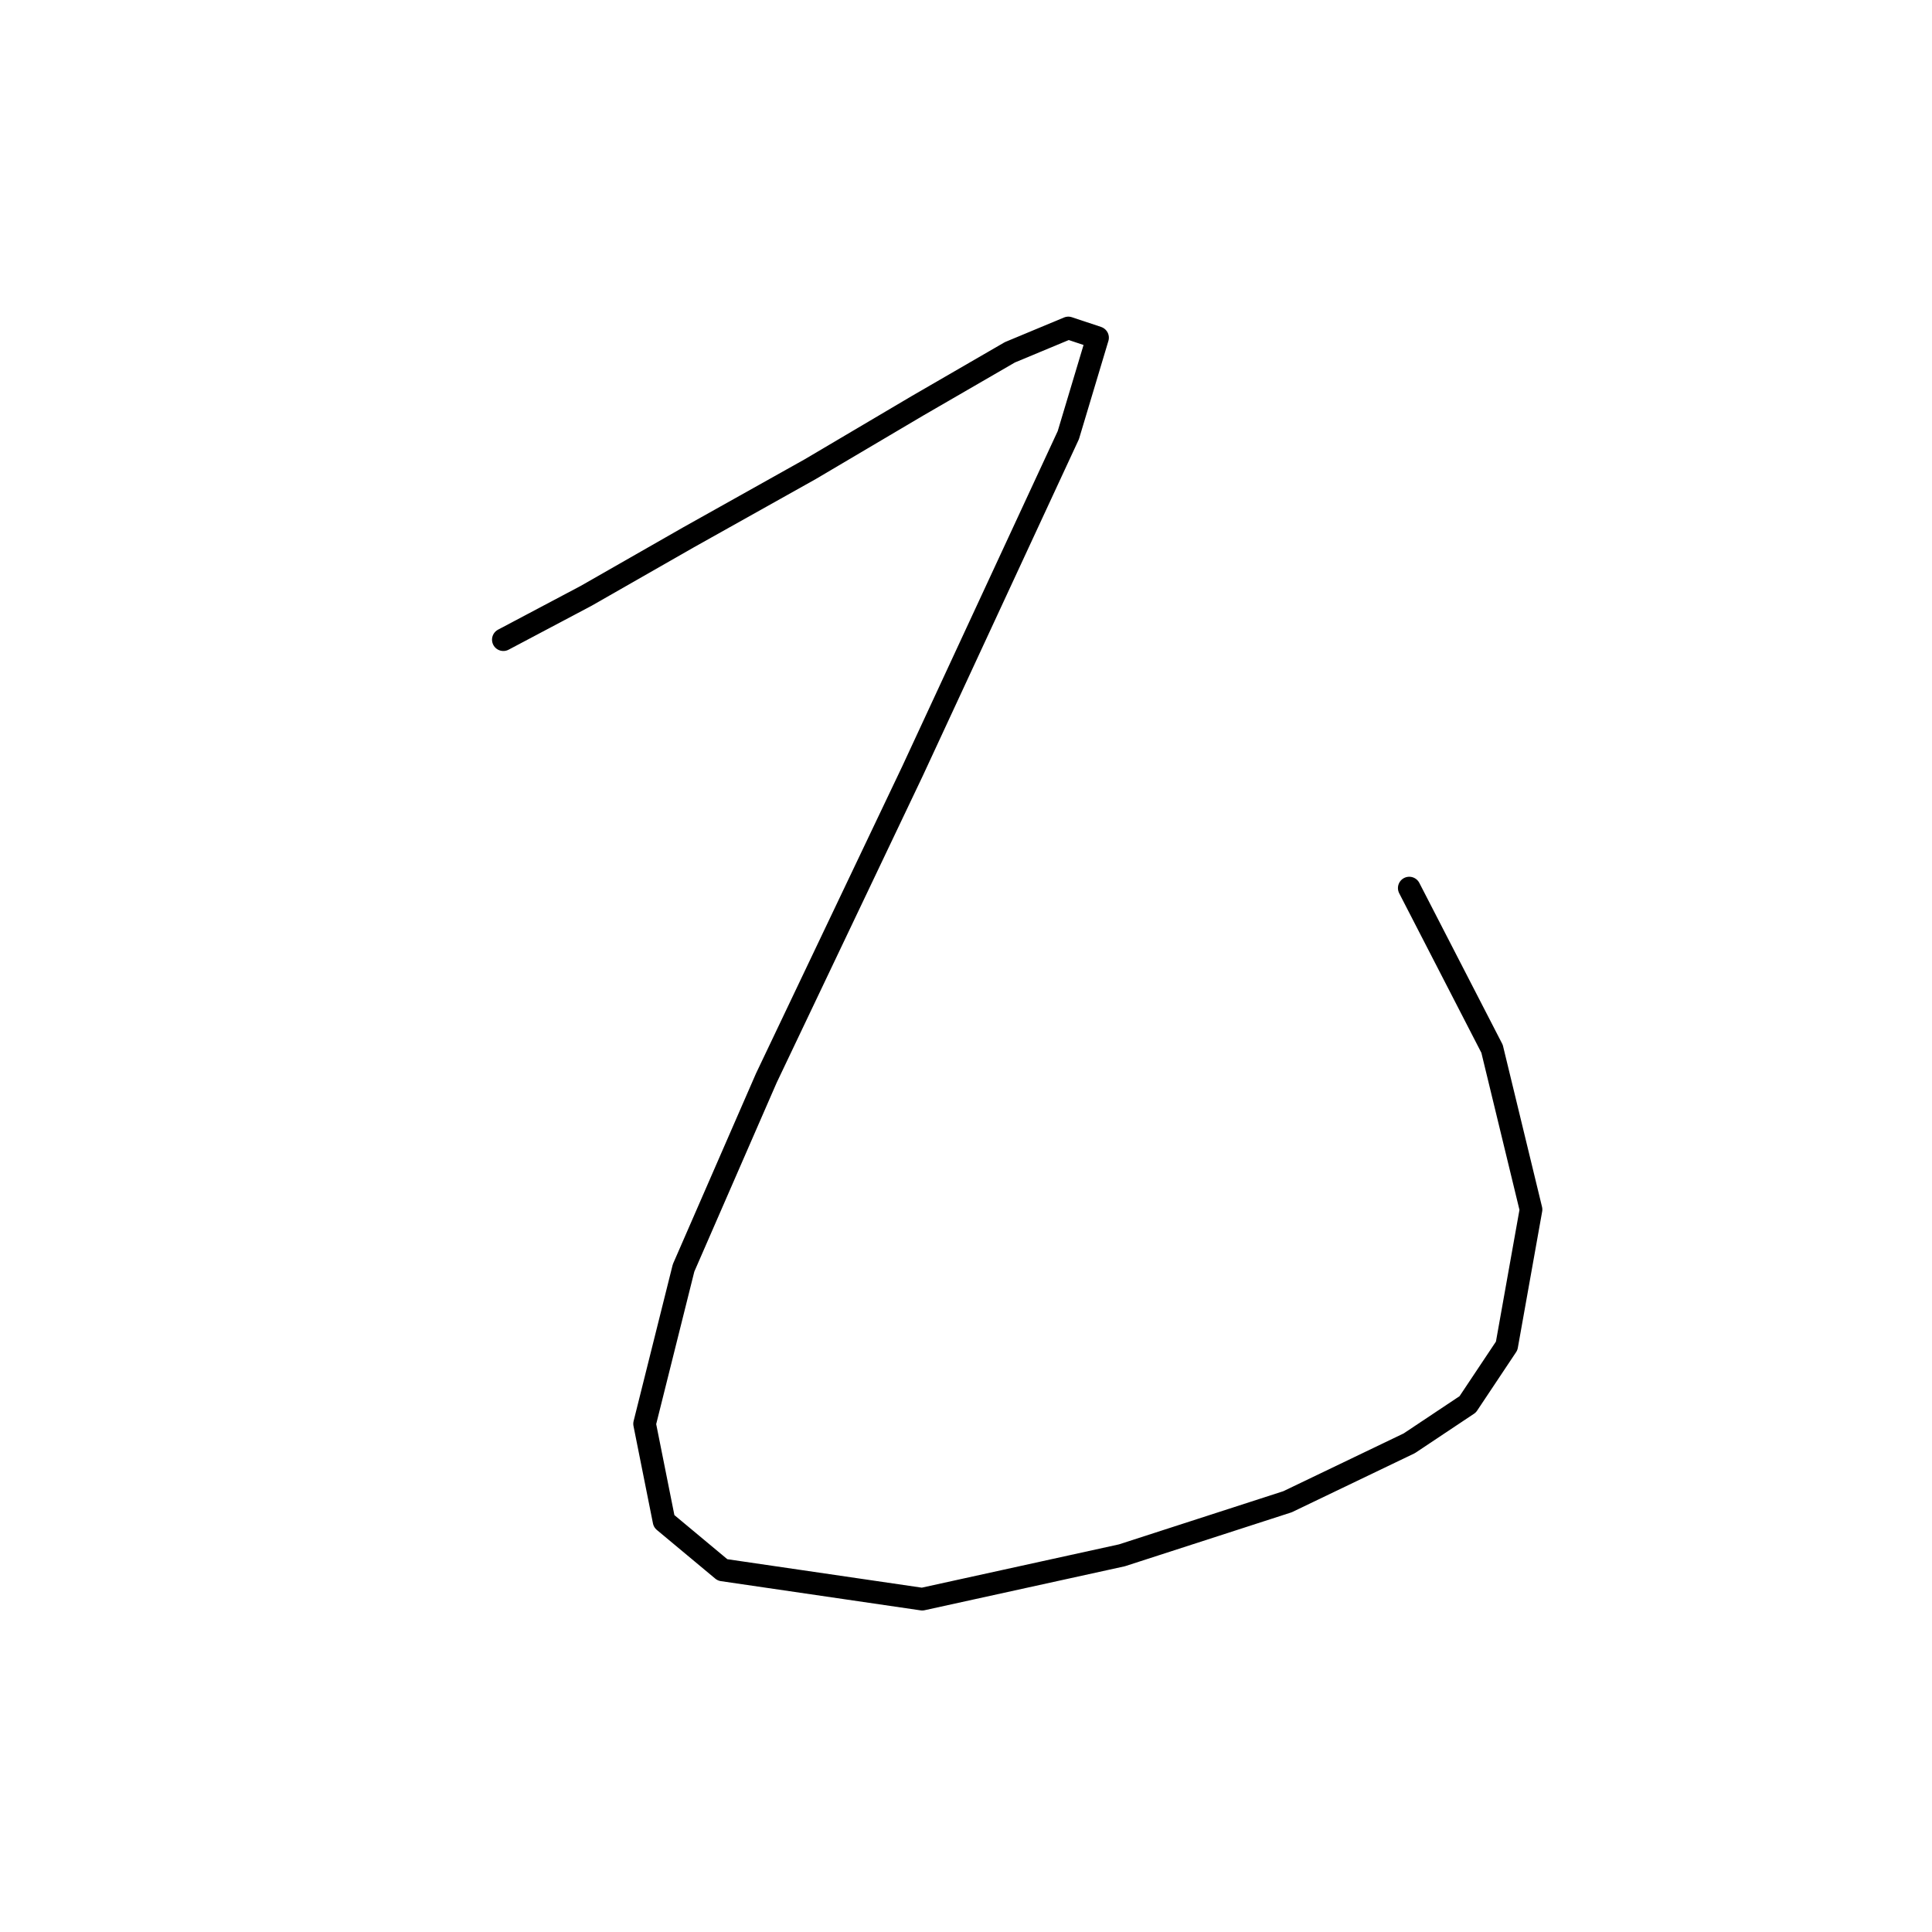<?xml version="1.0" standalone="no"?>
    <svg width="256" height="256" xmlns="http://www.w3.org/2000/svg" version="1.1">
    <polyline stroke="black" stroke-width="3" stroke-linecap="round" fill="transparent" stroke-linejoin="round" points="66.696 84.76 77.667 78.952 91.22 71.207 107.354 62.172 121.552 53.782 133.814 46.683 141.559 43.457 145.431 44.747 141.559 57.655 120.907 102.185 101.546 142.843 90.575 168.012 85.412 188.664 87.993 201.571 95.738 208.025 122.198 211.897 148.658 206.089 170.6 198.99 186.734 191.245 194.479 186.083 199.642 178.338 202.868 160.268 197.705 138.971 186.734 117.674 186.734 117.674 " />
        </svg>